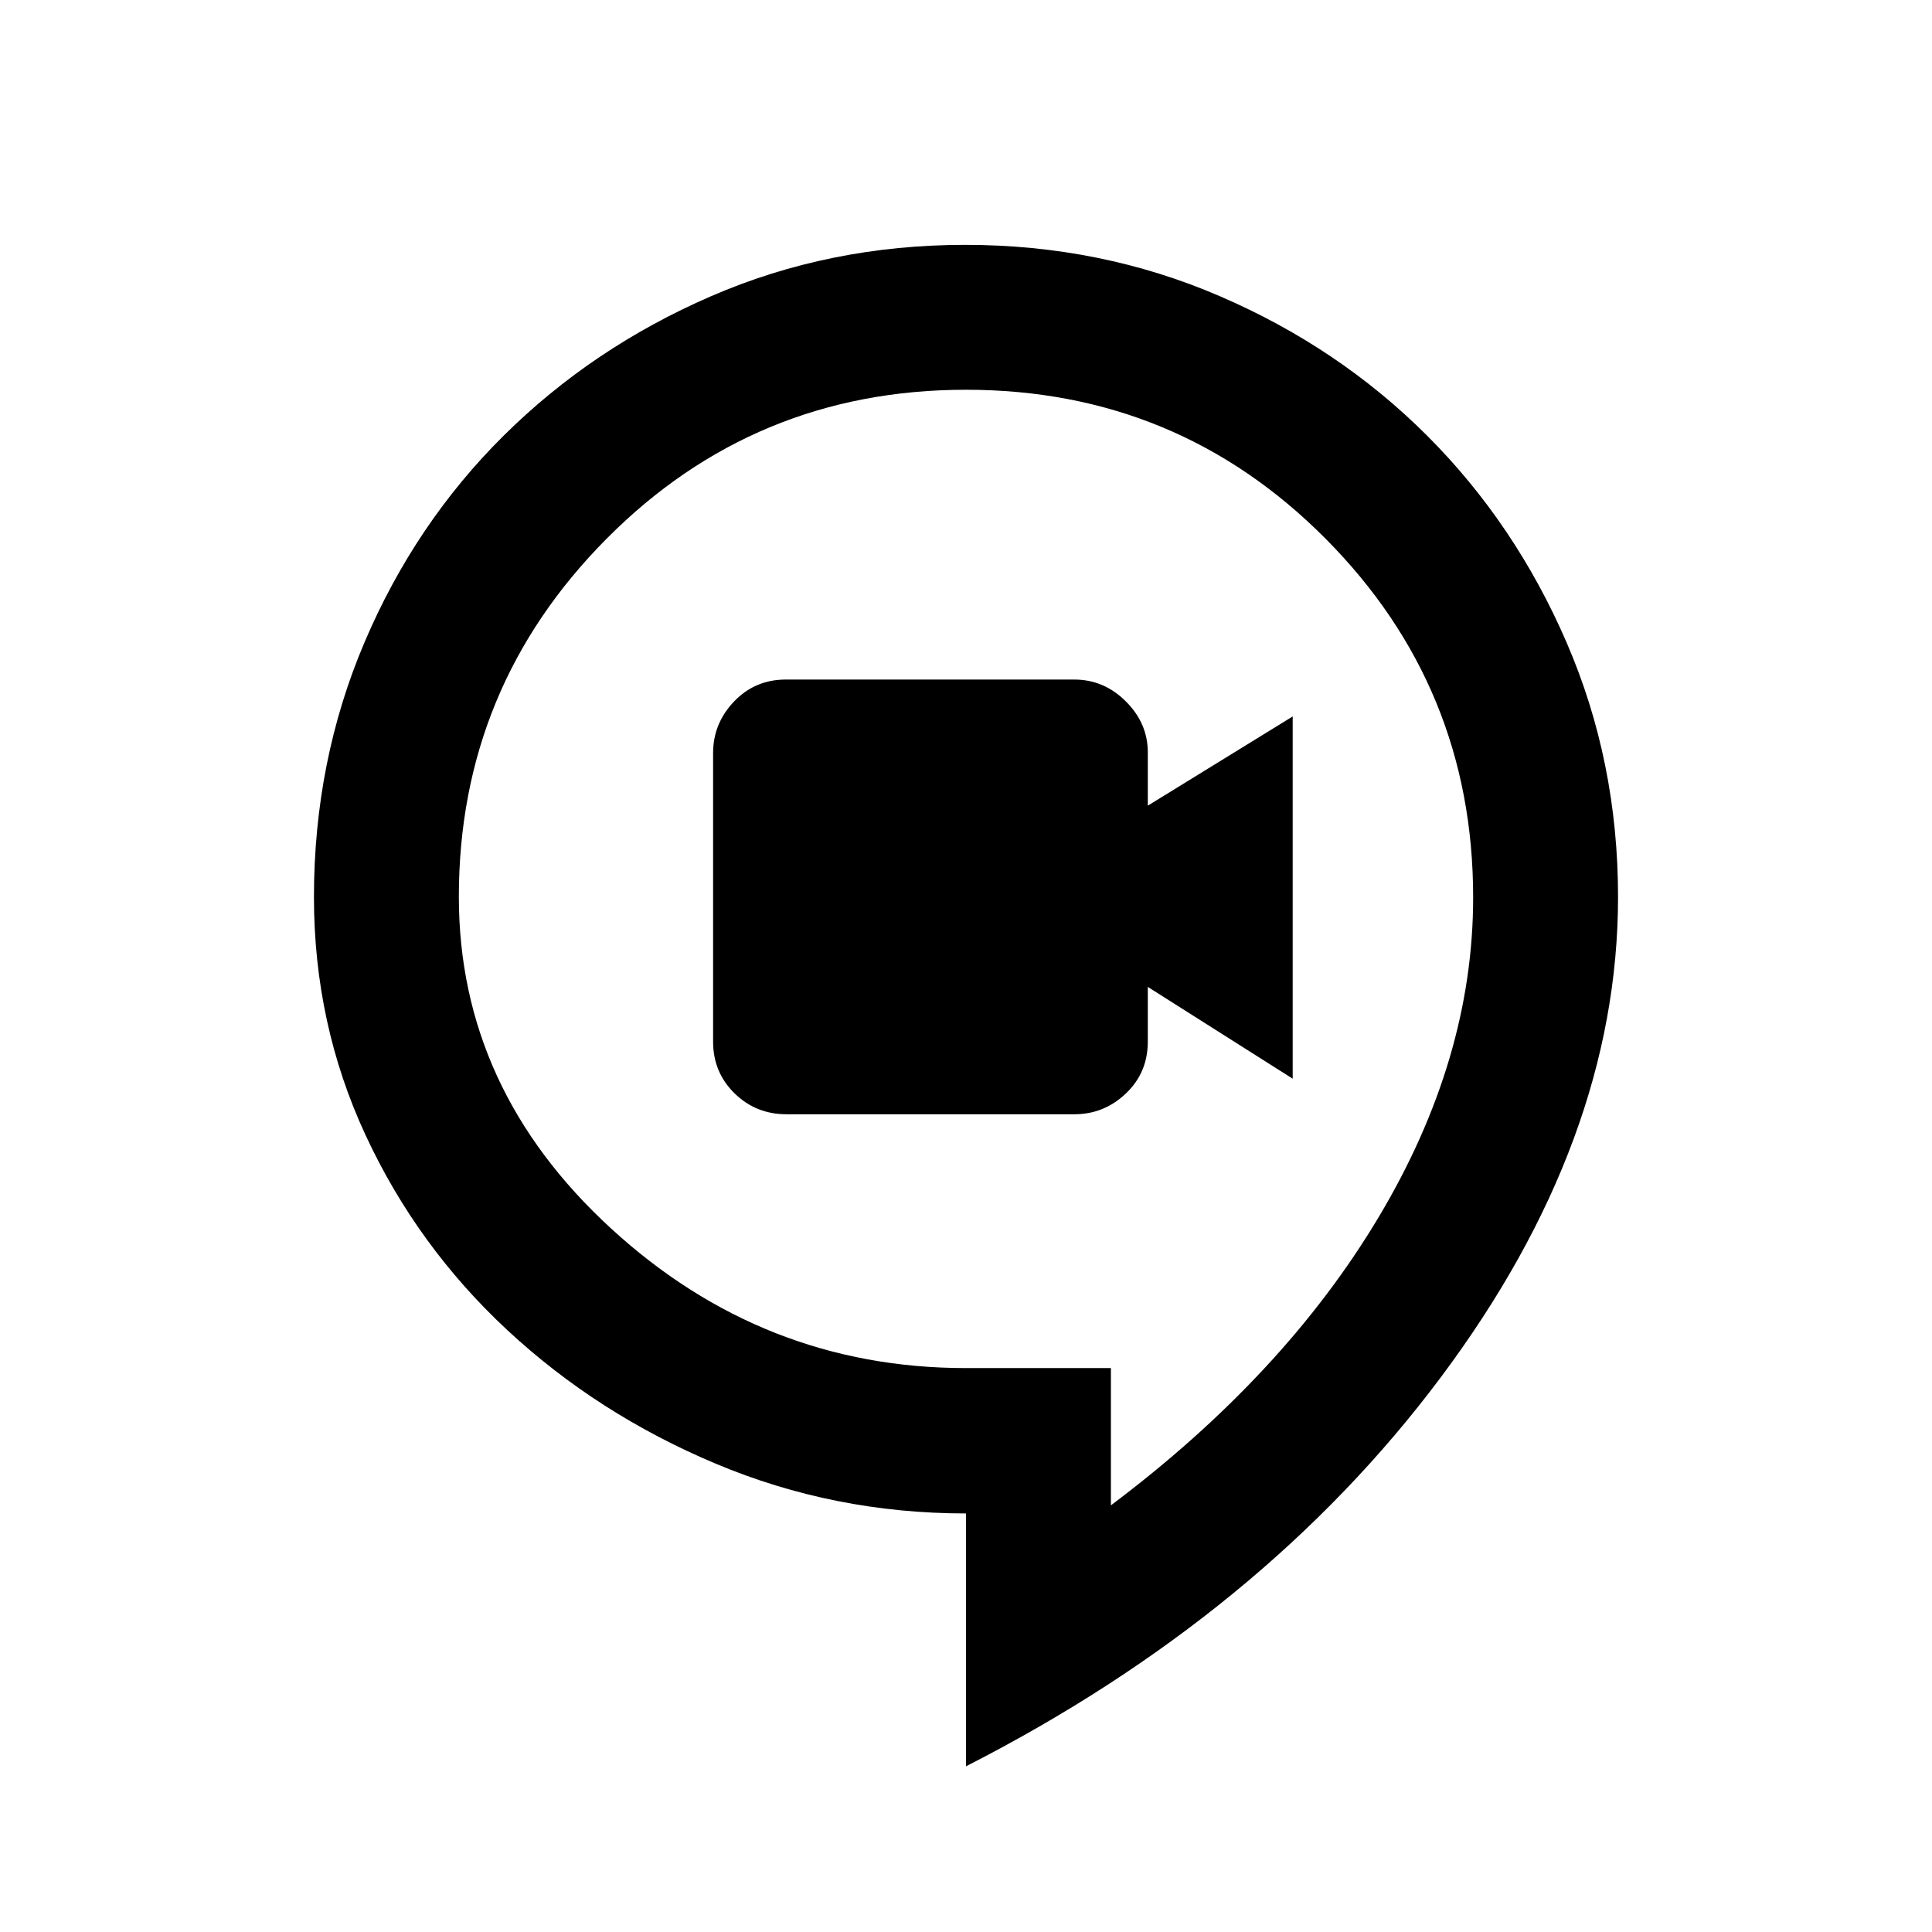 <svg xmlns="http://www.w3.org/2000/svg" height="40" viewBox="0 96 960 960" width="40"><path d="M390.787 649.667H533.88q14.72 0 25.587-10.341 10.866-10.34 10.866-25.749v-27.191l72 45.614V452l-72 44.333v-26.496q0-14.437-10.888-25.303-10.888-10.867-25.639-10.867H390.418q-15.234 0-25.659 10.888-10.425 10.888-10.425 25.639v143.388q0 15.235 10.625 25.66t25.828 10.425ZM480 973.666V848.025q-65.485 0-124.242-24.679Q297 798.666 252.167 757q-44.833-41.667-70.5-96.915-25.666-55.247-25.666-118.306 0-67.616 25.142-126.669 25.143-59.053 69.211-102.717 44.067-43.665 102.942-69.195 58.875-25.531 126.29-25.531 67.414 0 126.596 25.525 59.183 25.524 102.975 69.317 43.793 43.793 69.318 102.832 25.524 59.039 25.524 126.326 0 121-88.166 238.833Q627.666 898.333 480 973.666ZM552 844q86.133-64.664 133.066-143.241Q732 622.181 732 541.93q0-104.596-73.5-178.43Q585 289.667 480 289.667T301.5 363.6Q228 437.534 228 541.594q0 95.406 75.6 164.802 75.6 69.397 176.4 69.397h72V844Zm-72-277.667Z"/></svg>